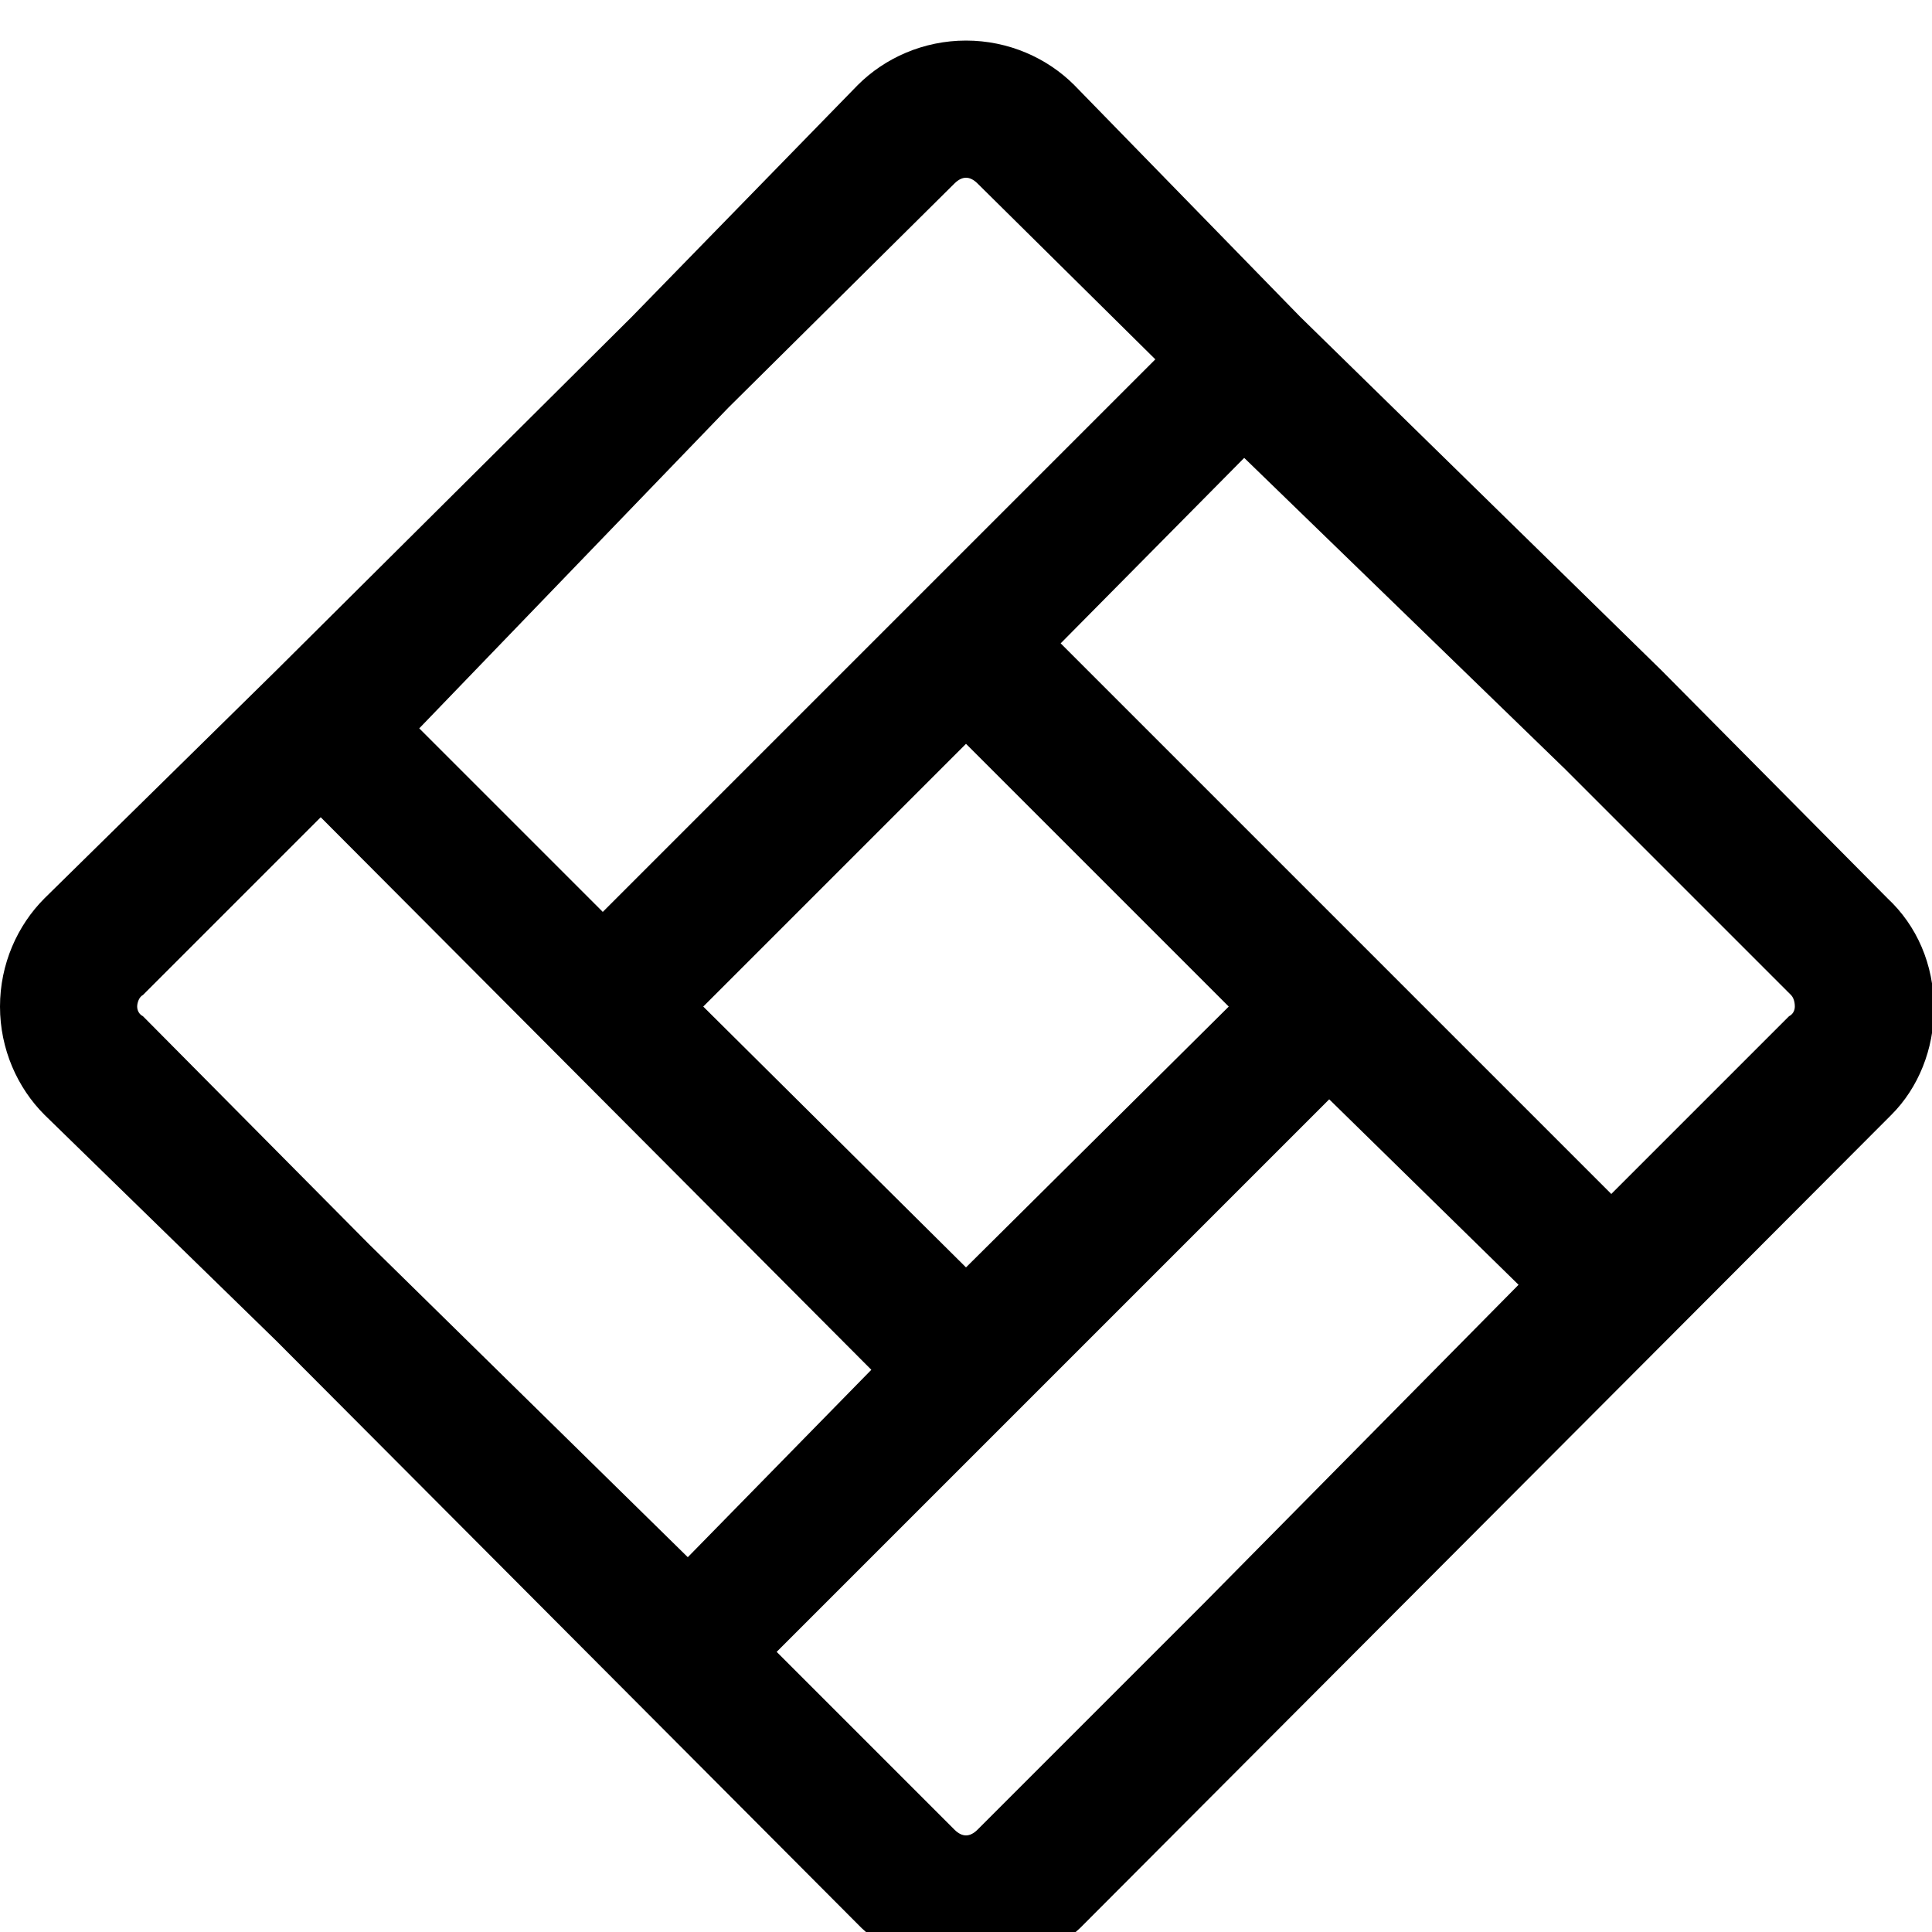 <!-- Generated by IcoMoon.io -->
<svg version="1.1" xmlns="http://www.w3.org/2000/svg" width="20" height="20" viewBox="0 0 20 20">
<title>gold</title>
<path d="M19.54 9.3l-2.34-2.36-3.74-3.66-2.34-2.4c-0.28-0.28-0.68-0.46-1.12-0.46s-0.84 0.18-1.12 0.46v0l-2.34 2.4-3.68 3.66-2.4 2.36c-0.28 0.28-0.46 0.68-0.46 1.12s0.18 0.84 0.46 1.12v0l2.4 2.34 6.060 6.080c0.3 0.28 0.68 0.46 1.12 0.46s0.84-0.18 1.14-0.46l8.4-8.42c0.28-0.28 0.44-0.68 0.44-1.1 0-0.46-0.18-0.86-0.48-1.14v0zM9.88 1.9c0.040-0.040 0.080-0.060 0.12-0.060s0.080 0.020 0.12 0.060v0l1.84 1.82-5.72 5.72-1.9-1.9 3.2-3.32zM10 13.12l-2.72-2.7 2.72-2.72 2.72 2.72zM1.48 10.52c-0.040-0.020-0.060-0.060-0.060-0.1s0.020-0.1 0.060-0.12v0l1.84-1.84 5.7 5.72-1.9 1.94-3.3-3.24zM10.12 18.94c-0.040 0.040-0.080 0.060-0.12 0.060s-0.080-0.020-0.12-0.060v0l-1.84-1.84 5.72-5.72 1.96 1.92-3.26 3.3zM18.52 10.52l-1.84 1.84-5.7-5.7 1.9-1.92 3.32 3.22 2.34 2.34c0.020 0.020 0.040 0.060 0.040 0.12 0 0.040-0.020 0.080-0.060 0.1v0z"></path>
</svg>
